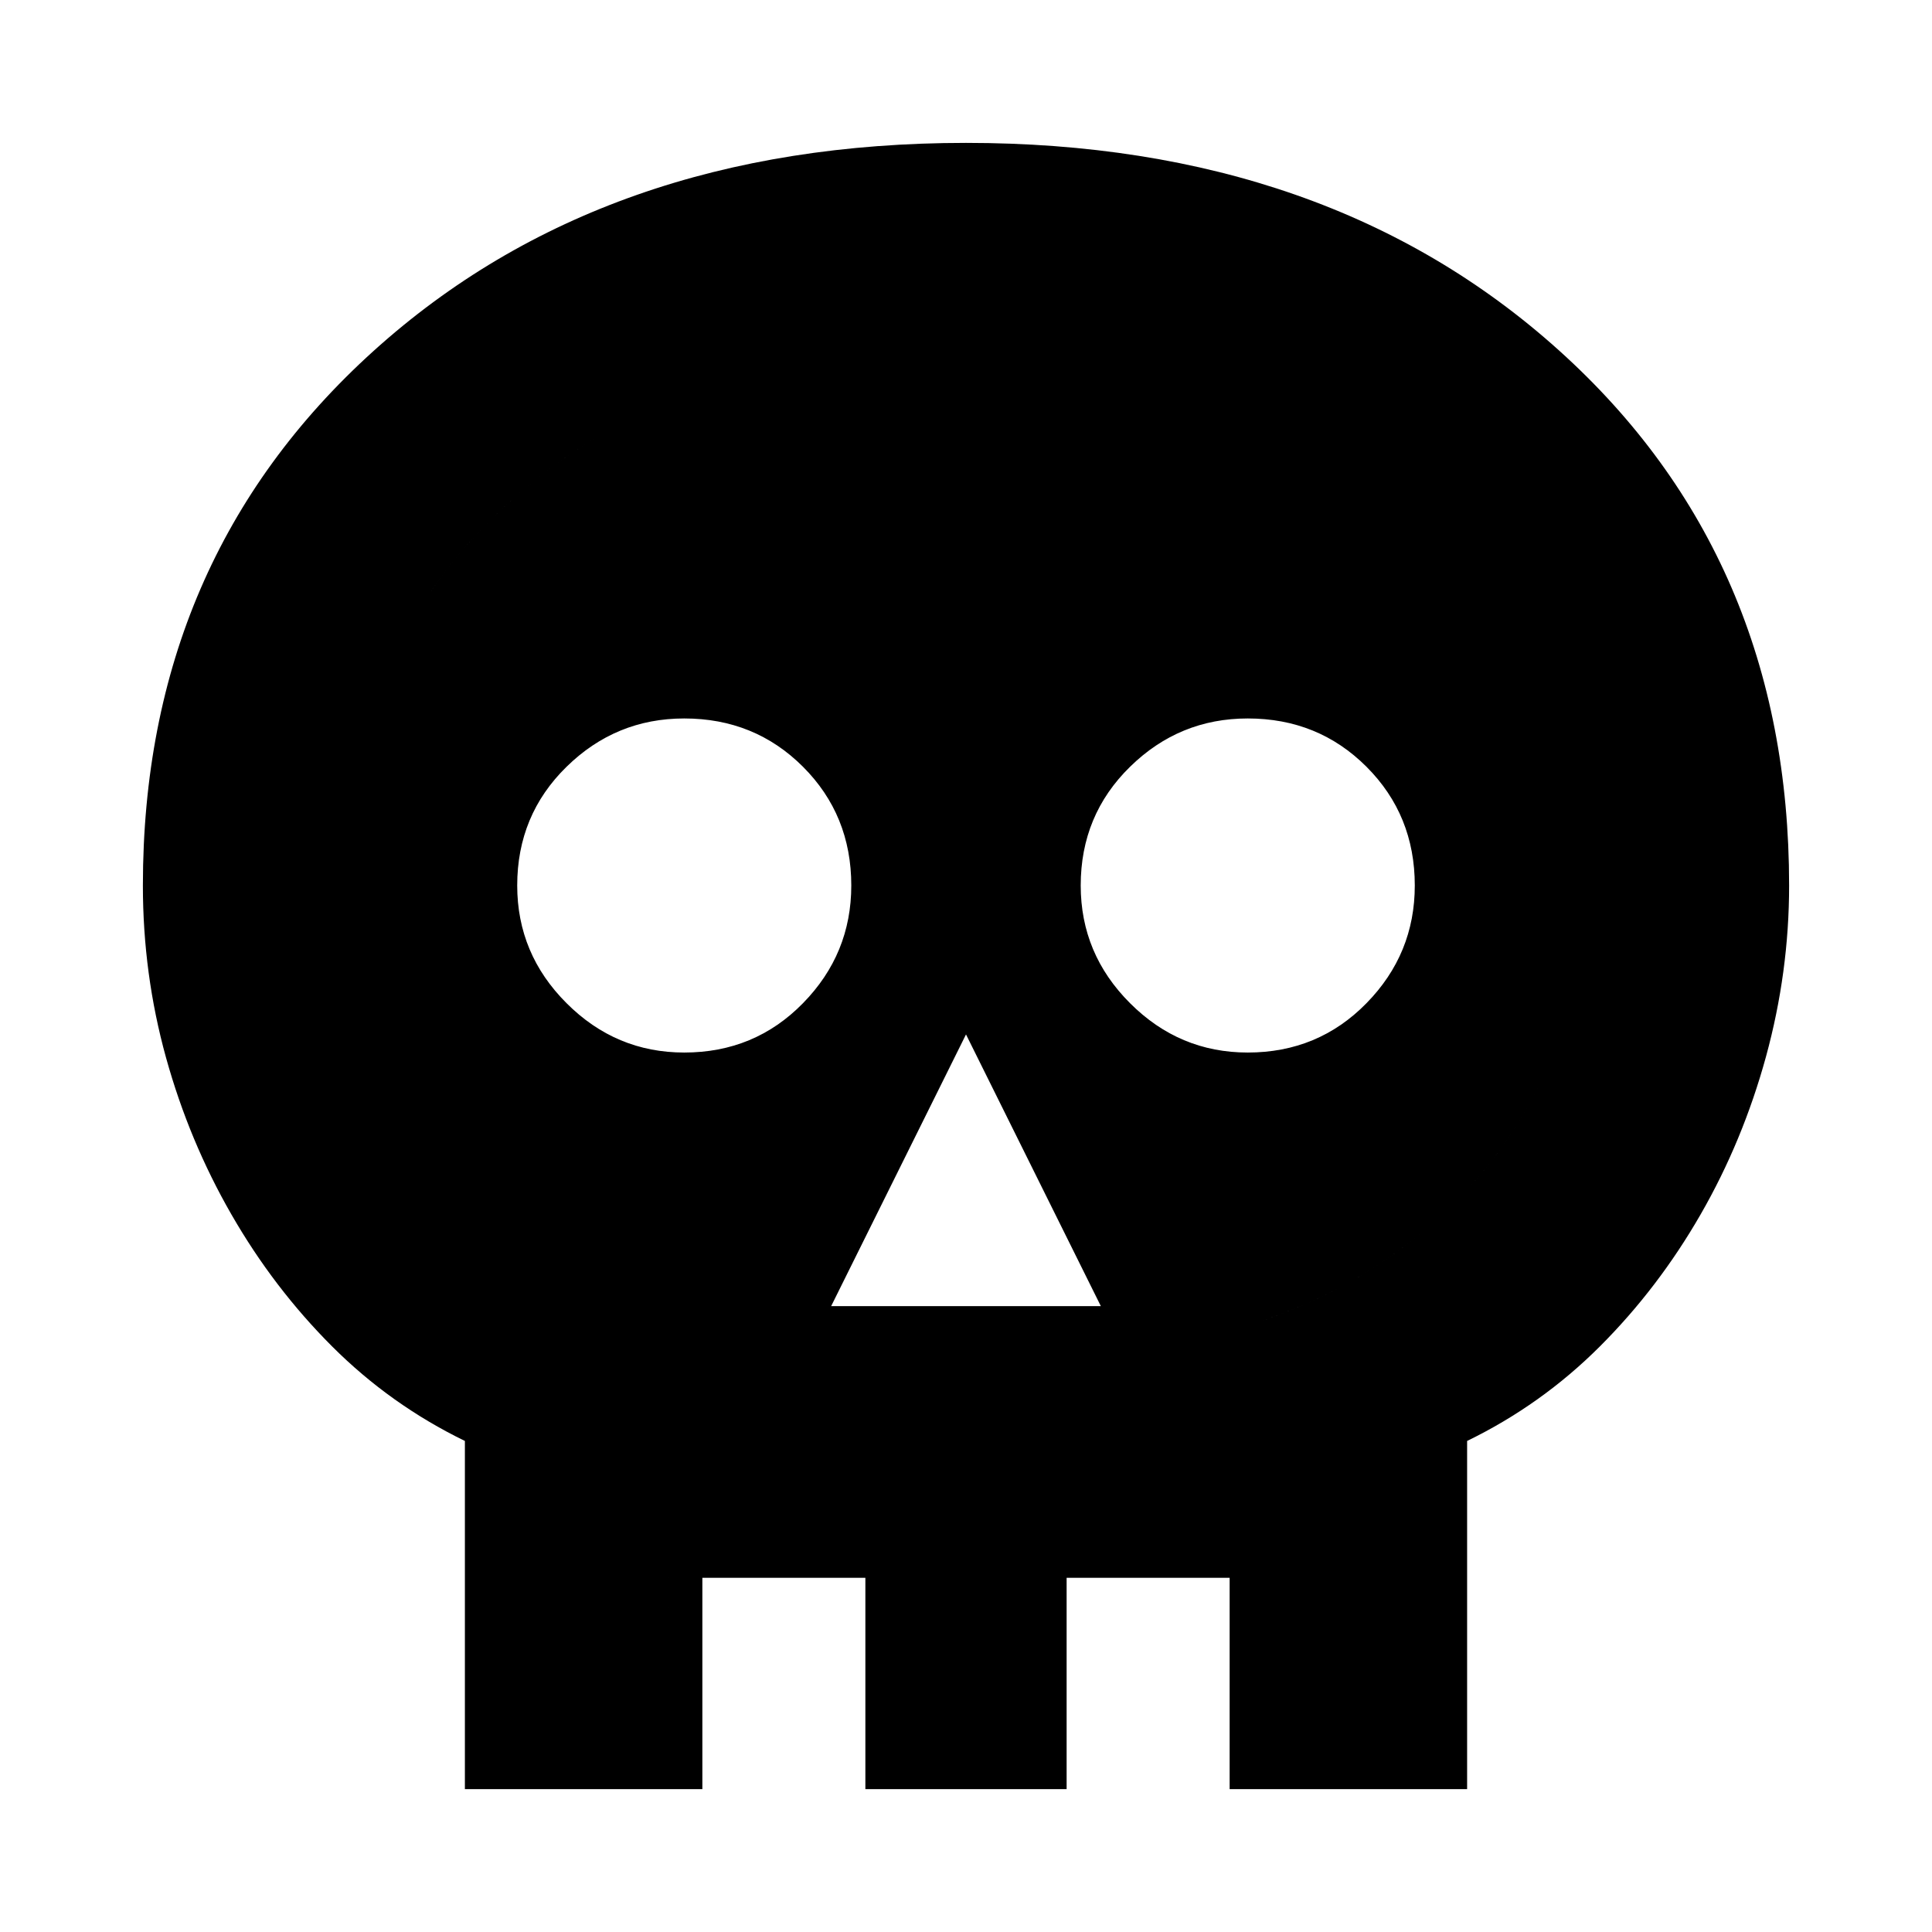 <svg xmlns="http://www.w3.org/2000/svg" height="24" width="24"><path d="M5.775 22.225V17.9q-.925-.45-1.65-1.175Q3.4 16 2.875 15.087q-.525-.912-.813-1.95Q1.775 12.1 1.775 11q0-4.05 2.863-6.638Q7.5 1.775 12 1.775t7.363 2.575q2.862 2.575 2.862 6.65 0 1.075-.287 2.125-.288 1.05-.813 1.962-.525.913-1.25 1.638-.725.725-1.65 1.175v4.325Zm2.525-2.25h.425v2.25h2.025v-2.25h2.5v2.25h2.025v-2.25h.425V16.4q.95-.325 1.688-.875.737-.55 1.25-1.25.512-.7.787-1.538Q19.7 11.9 19.7 11q0-3-2.125-4.85Q15.45 4.3 12 4.3T6.425 6.15Q4.3 8 4.3 11q0 .9.275 1.737.275.838.788 1.55.512.713 1.25 1.25.737.538 1.687.863Zm2.025-3.75h3.35L12 12.85ZM8.5 13.075q.875 0 1.475-.613.6-.612.6-1.462 0-.875-.6-1.475-.6-.6-1.475-.6-.85 0-1.462.6-.613.6-.613 1.475 0 .85.613 1.462.612.613 1.462.613Zm7 0q.875 0 1.475-.613.6-.612.6-1.462 0-.875-.6-1.475-.6-.6-1.475-.6-.85 0-1.462.6-.613.6-.613 1.475 0 .85.613 1.462.612.613 1.462.613Zm-7.2 6.9V16.4q-.95-.325-1.687-.863-.738-.537-1.25-1.25-.513-.712-.788-1.55Q4.3 11.9 4.3 11q0-3 2.125-4.85Q8.55 4.3 12 4.3t5.575 1.85Q19.7 8 19.7 11q0 .9-.275 1.737-.275.838-.787 1.538-.513.7-1.25 1.25-.738.55-1.688.875v3.575h-.425V19.6H13.25v.375h-2.5V19.6H8.725v.375Z"/></svg>